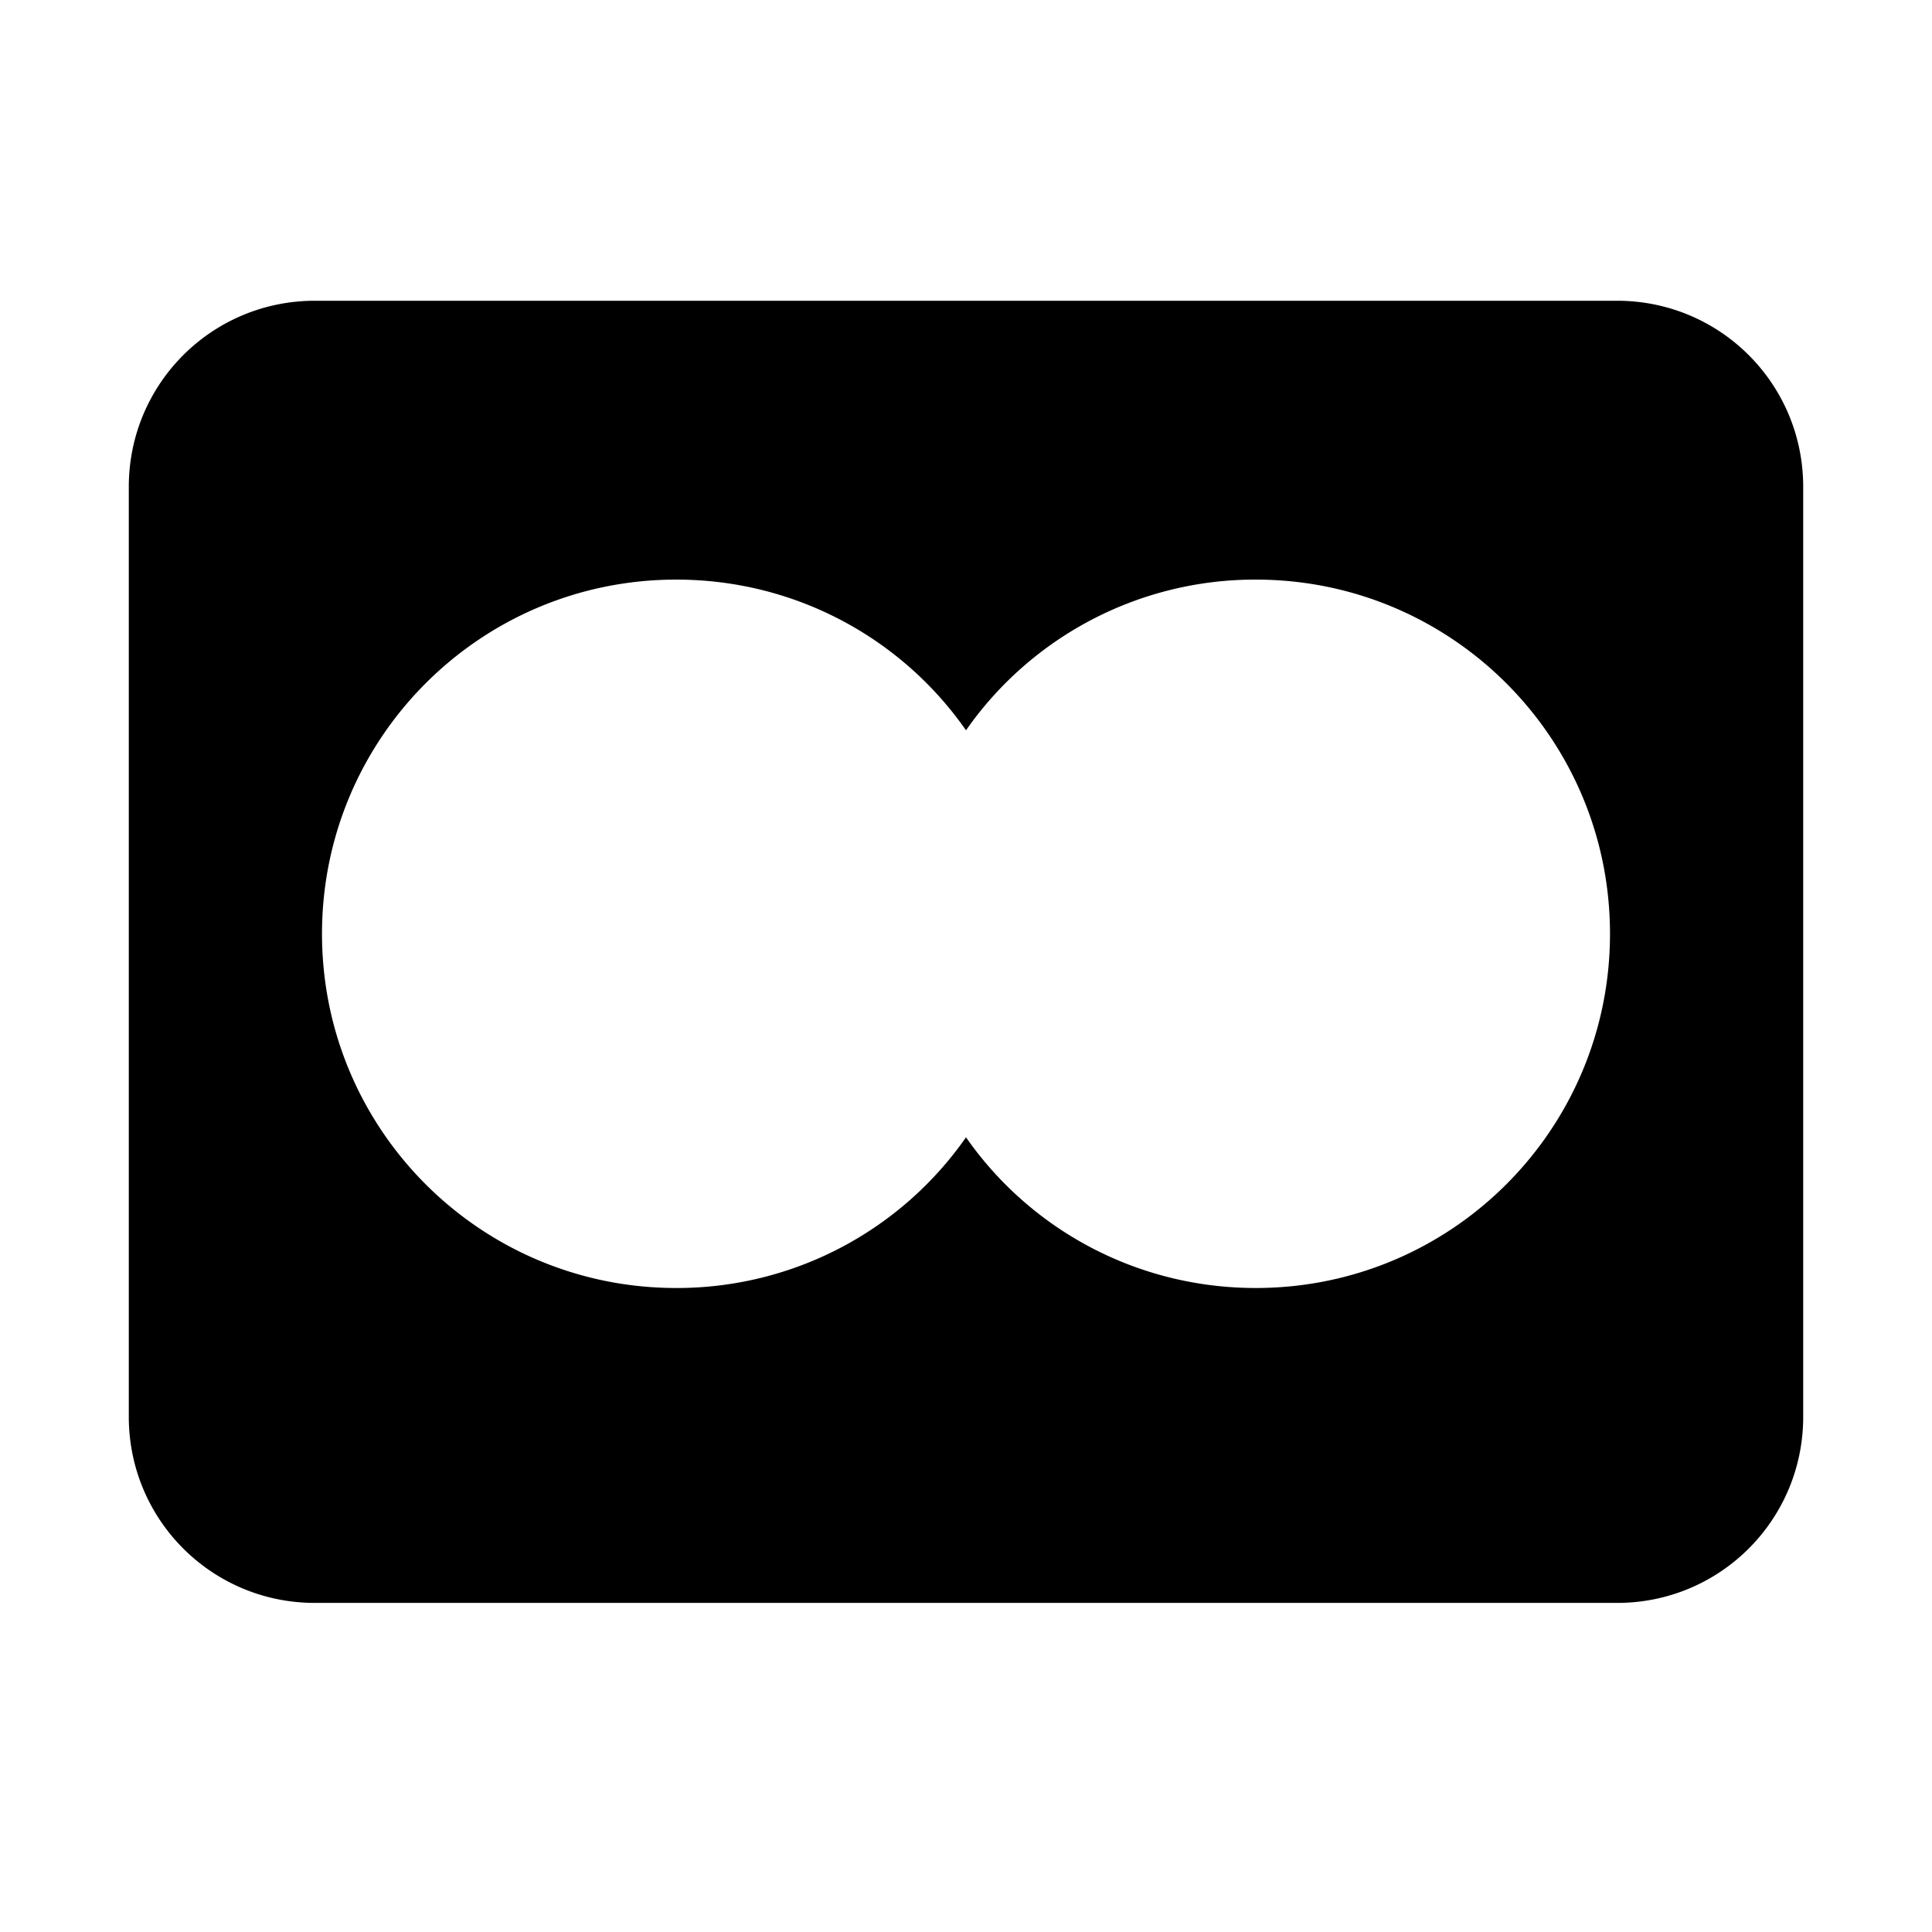 <svg xmlns="http://www.w3.org/2000/svg" viewBox="0 0 30 30"><path d="M25.11 4.67H4.89C3.29 4.67 2 5.96 2 7.56V22c0 1.6 1.29 2.89 2.89 2.89h20.22c1.6 0 2.89-1.29 2.89-2.89V7.56c0-1.6-1.29-2.89-2.89-2.89zM19.5 20c-1.86 0-3.51-.92-4.5-2.34A5.472 5.472 0 0110.5 20C7.46 20 5 17.54 5 14.5S7.46 9 10.5 9c1.86 0 3.51.92 4.5 2.34A5.472 5.472 0 0119.5 9c3.04 0 5.5 2.46 5.5 5.5S22.54 20 19.5 20z" id="Layer_1"/></svg>